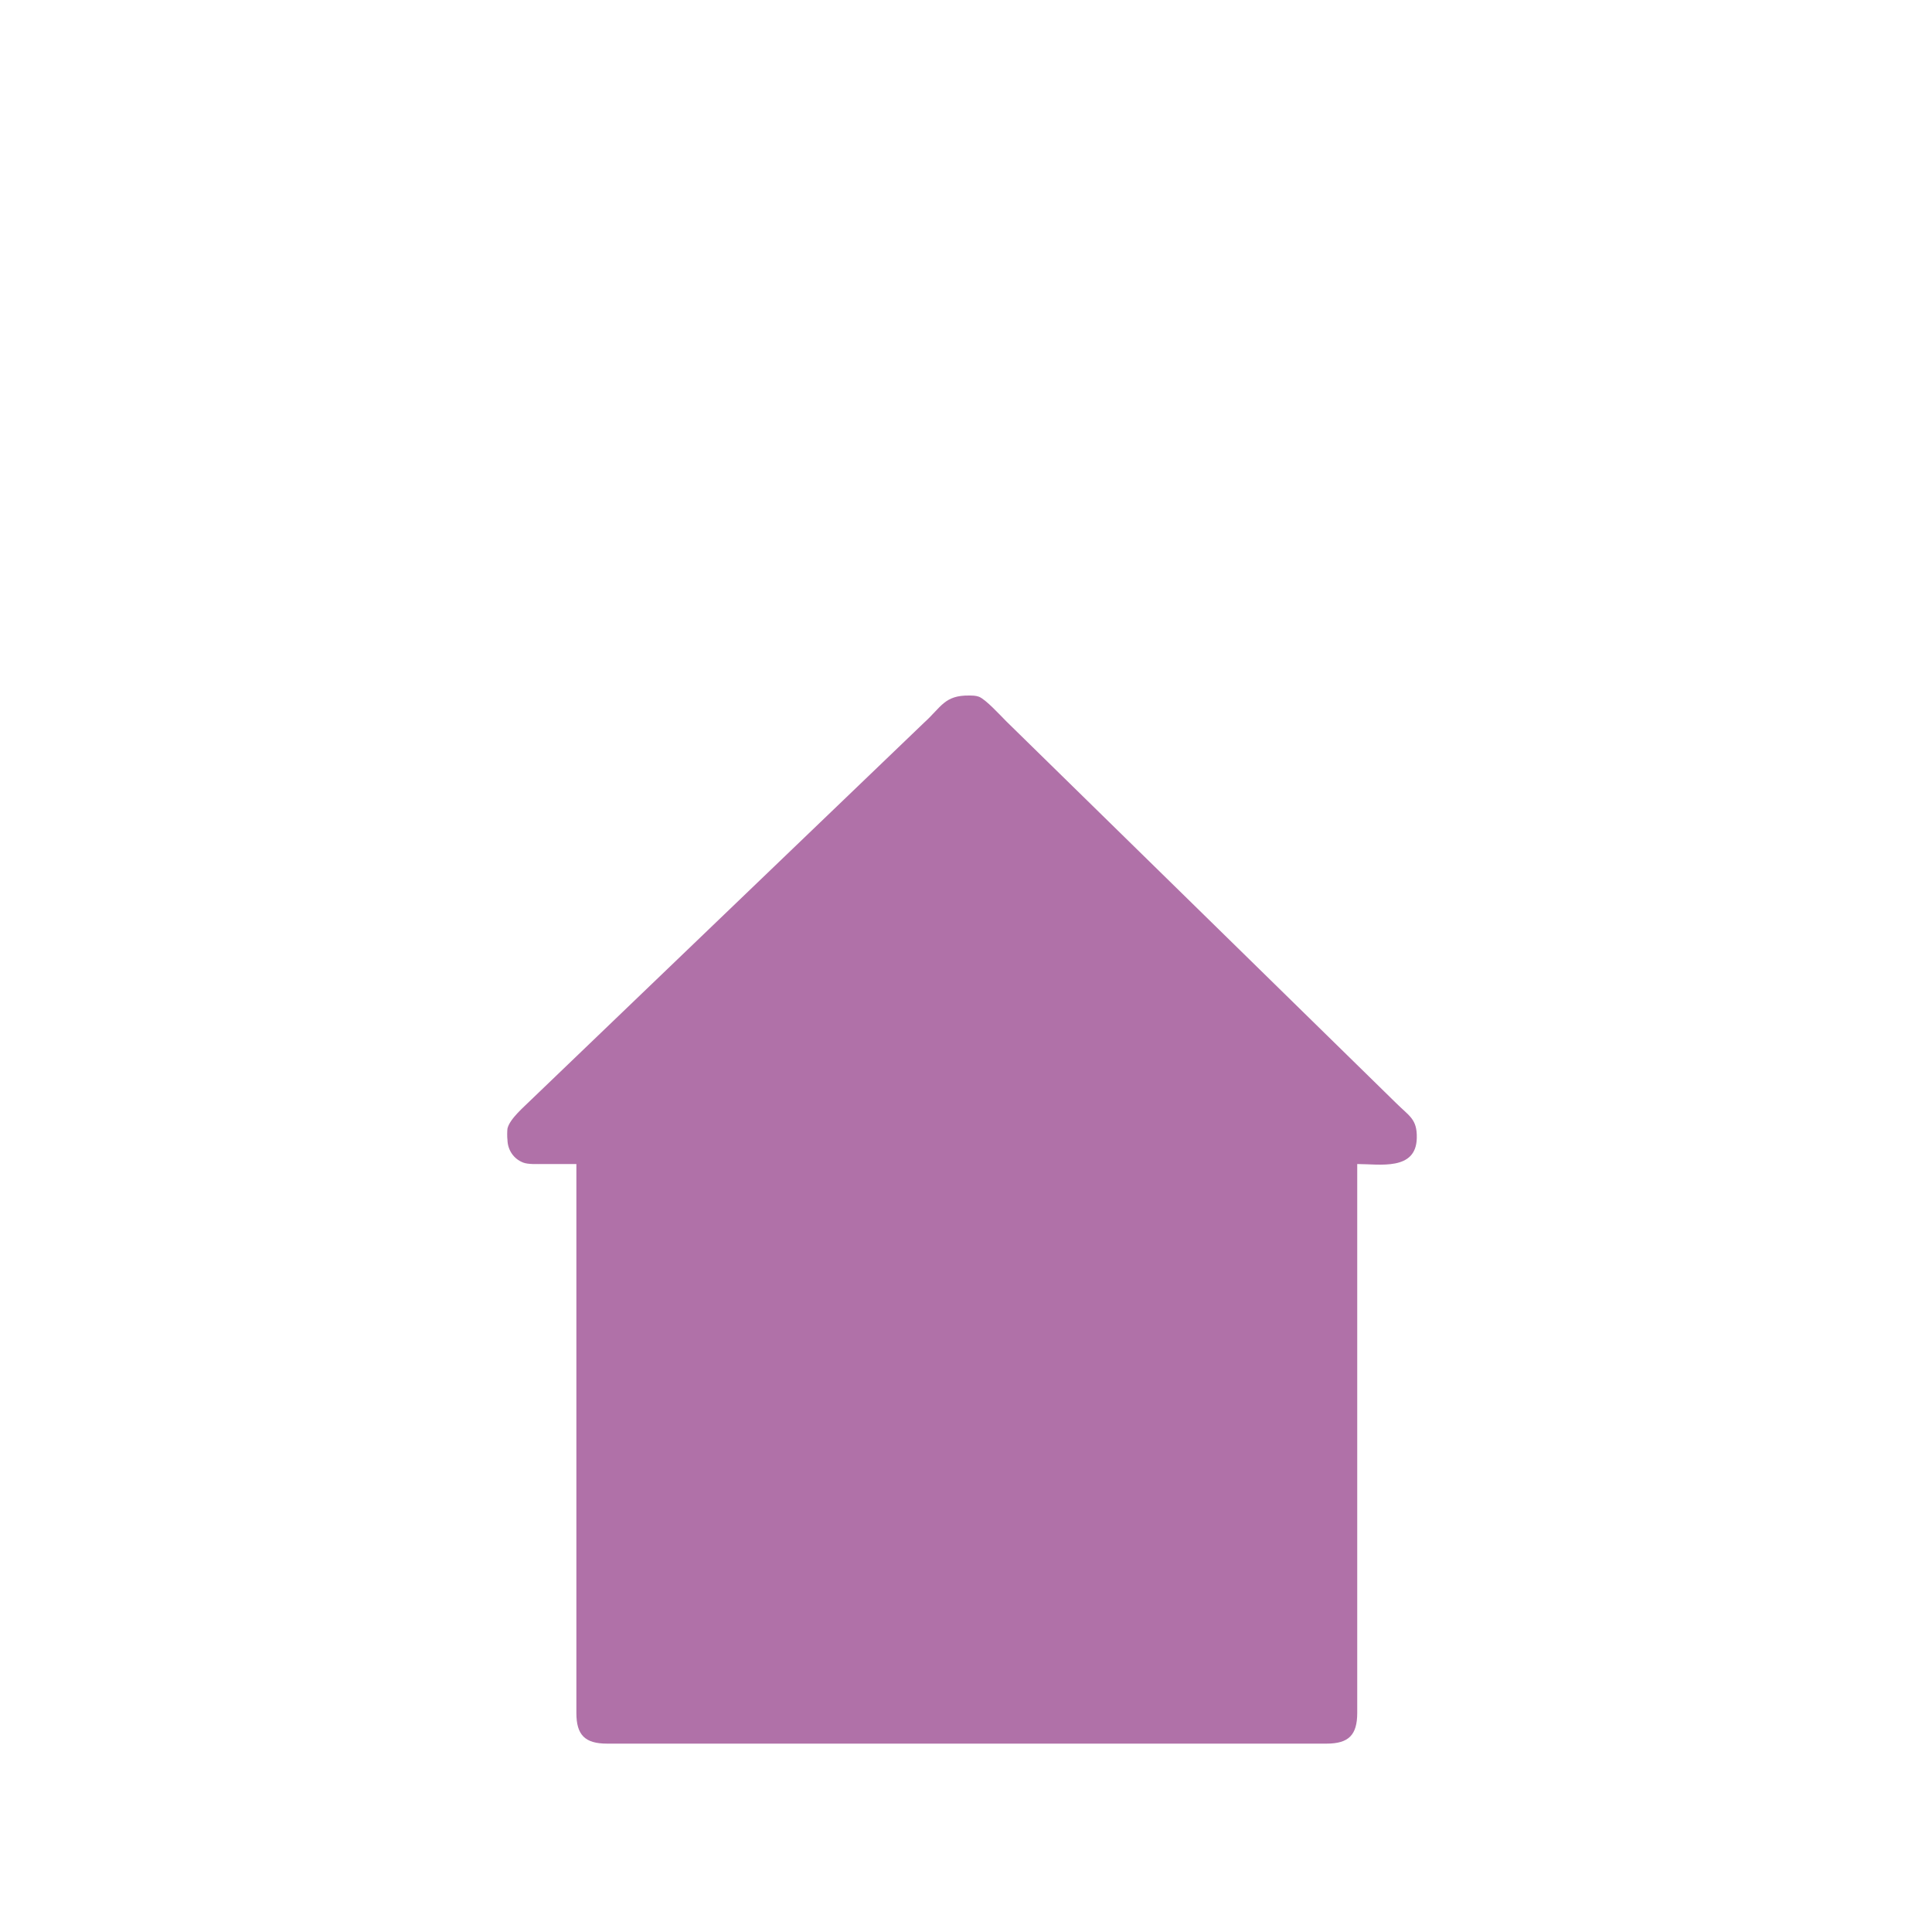 <?xml version="1.0" encoding="UTF-8" standalone="no"?>
<!DOCTYPE svg PUBLIC "-//W3C//DTD SVG 20010904//EN"
              "http://www.w3.org/TR/2001/REC-SVG-20010904/DTD/svg10.dtd">

<svg fill="#b071a8" xmlns="http://www.w3.org/2000/svg"  viewBox="0 0 1200 1200">
   <path id="Selection" stroke-width="1" d="M 358.00,723.00
           C 358.00,723.00 358.00,1064.00 358.00,1064.00
             358.02,1077.66 363.34,1082.98 377.00,1083.00
             377.00,1083.00 824.00,1083.00 824.00,1083.00
             837.66,1082.98 842.98,1077.66 843.00,1064.00
             843.00,1064.00 843.00,723.00 843.00,723.00
             856.95,723.00 879.46,727.35 879.99,707.00
             880.30,694.94 875.31,693.31 867.00,685.00
             867.00,685.00 625.00,448.00 625.00,448.00
             621.34,444.34 612.26,434.36 608.00,432.74
             606.11,432.02 603.99,432.03 602.00,432.00
             586.61,431.80 584.69,439.16 574.00,448.83
             574.00,448.83 330.00,683.00 330.00,683.00
             325.52,687.48 316.59,694.88 315.19,701.00
             314.99,702.74 314.95,706.18 315.19,708.00
             315.34,714.27 319.00,719.82 325.00,722.11
             328.09,723.29 333.58,723.00 337.00,723.00
             337.00,723.00 358.00,723.00 358.00,723.00 Z" />
</svg>
